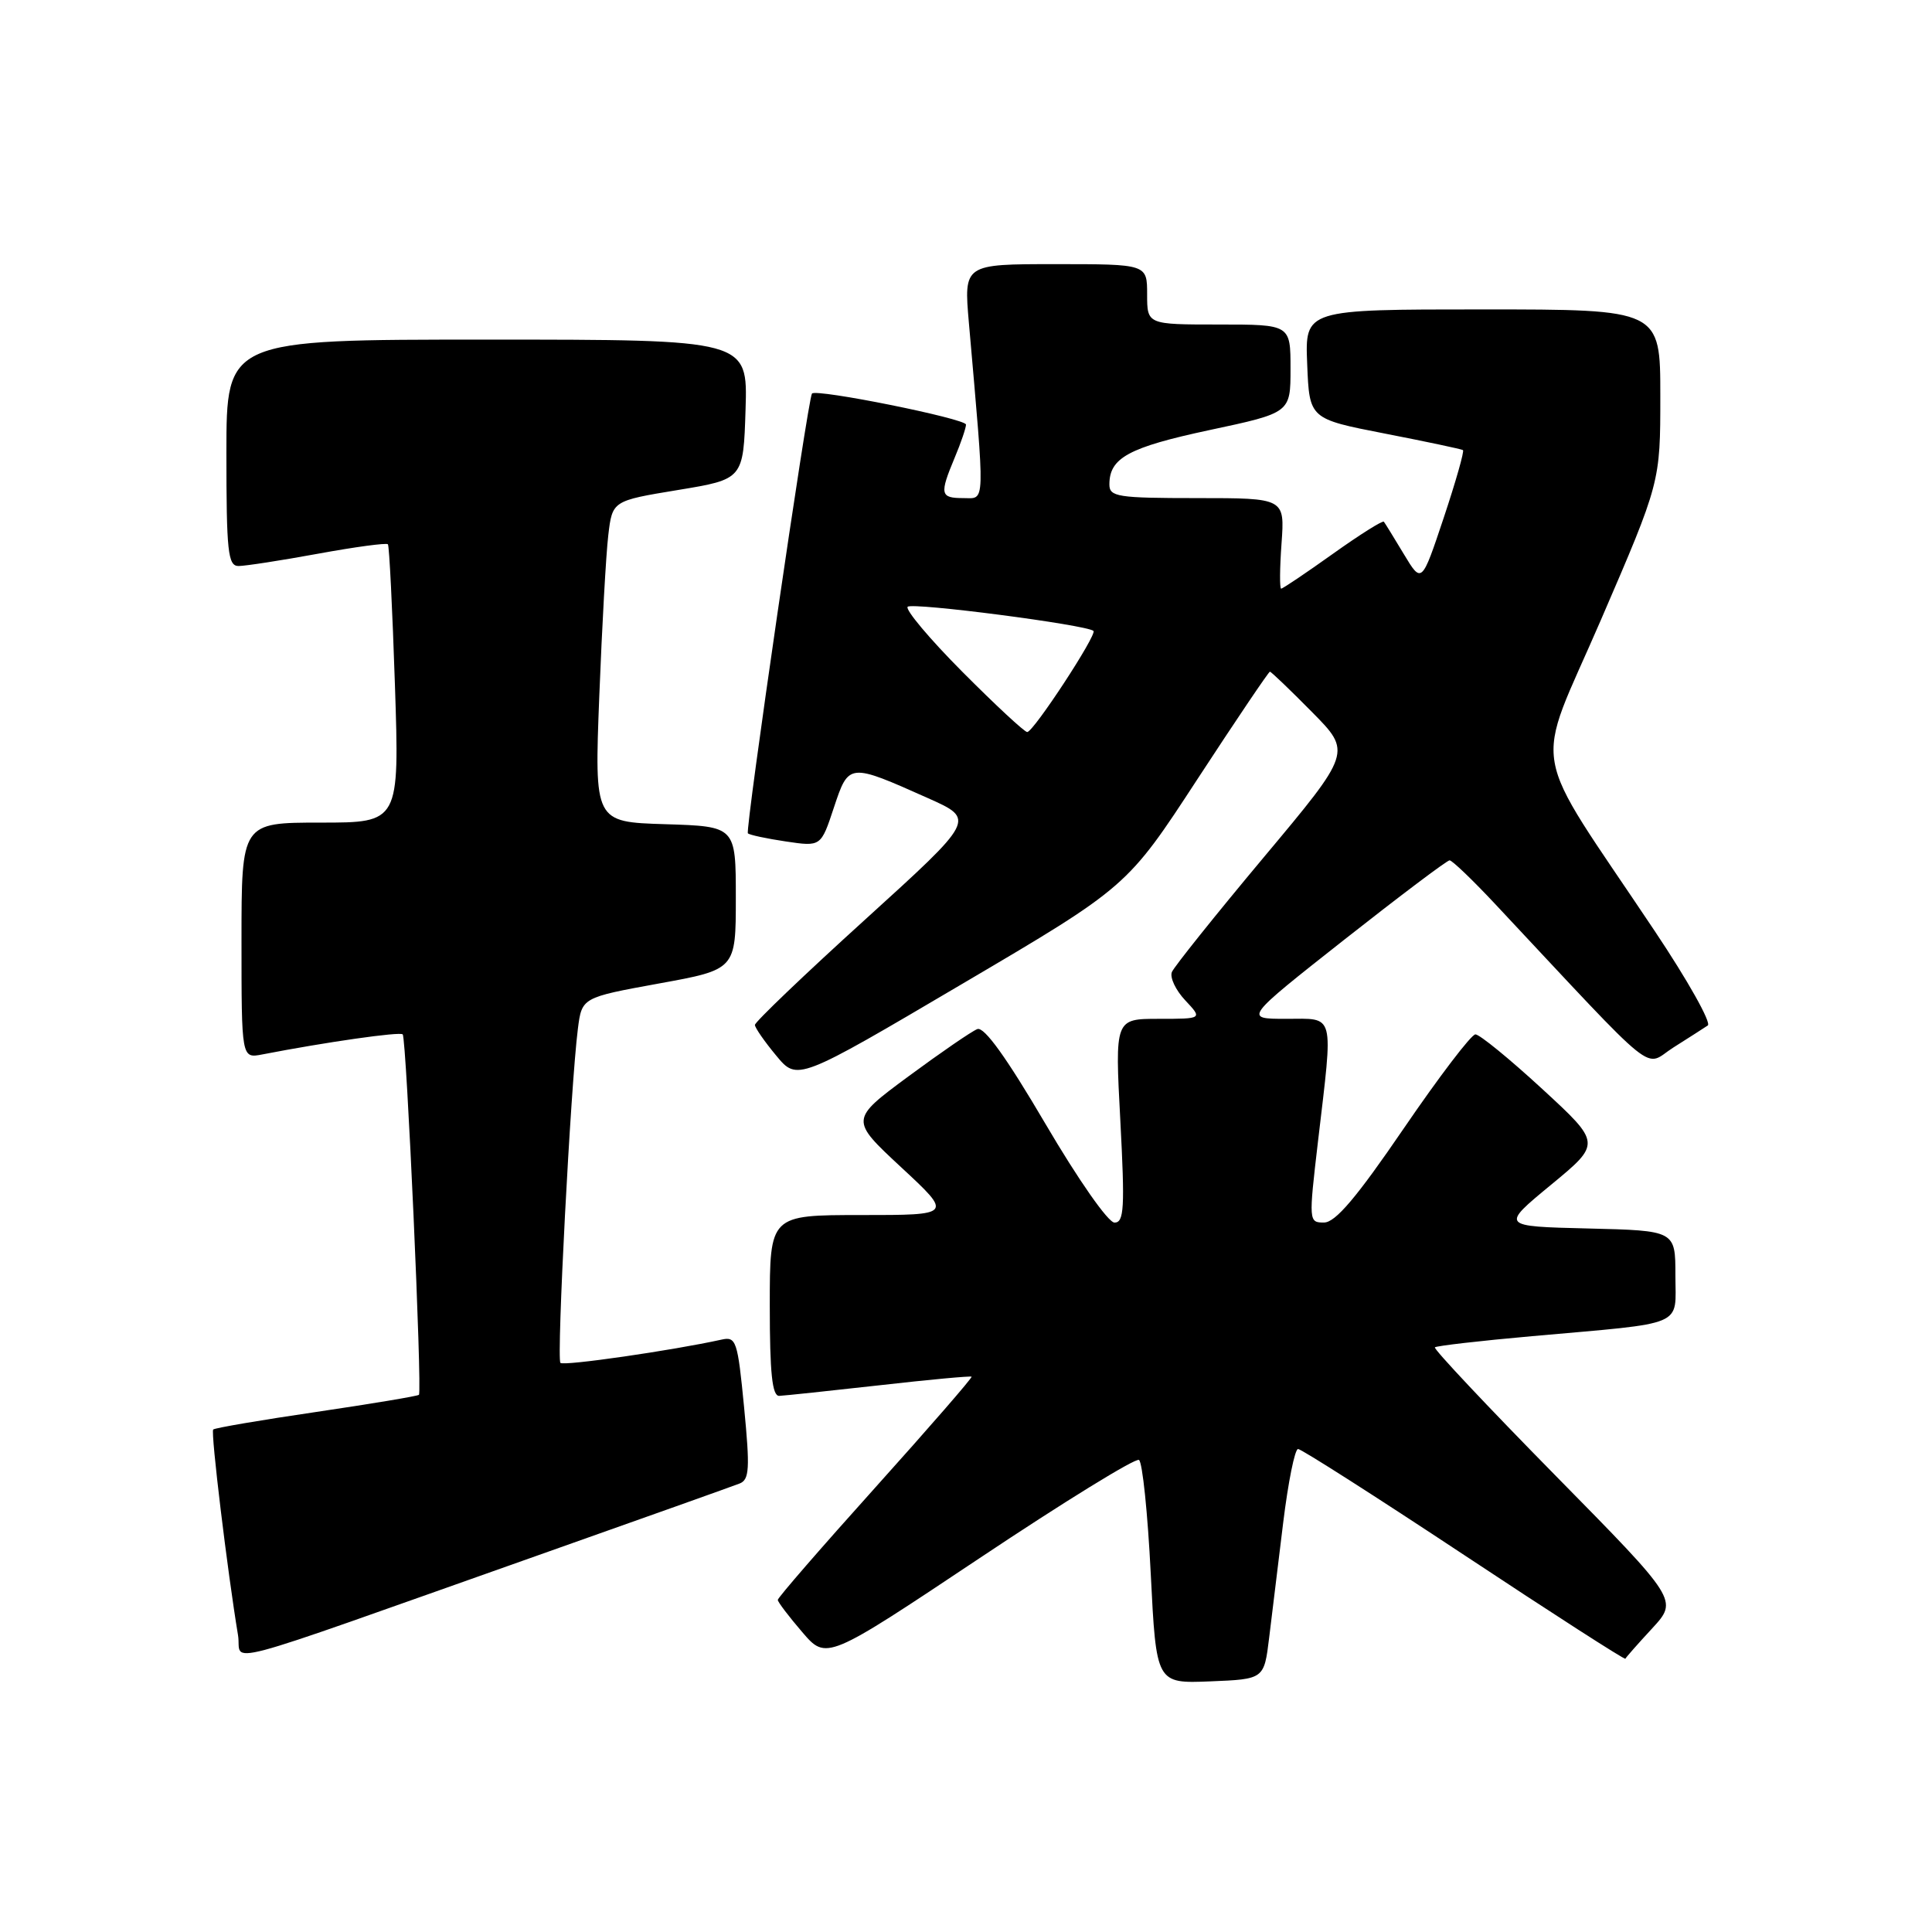 <?xml version="1.0" encoding="UTF-8" standalone="no"?>
<!DOCTYPE svg PUBLIC "-//W3C//DTD SVG 1.1//EN" "http://www.w3.org/Graphics/SVG/1.1/DTD/svg11.dtd" >
<svg xmlns="http://www.w3.org/2000/svg" xmlns:xlink="http://www.w3.org/1999/xlink" version="1.1" viewBox="0 0 256 256">
 <g >
 <path fill="currentColor"
d=" M 168.17 217.00 C 168.54 213.97 169.38 207.11 170.03 201.75 C 170.69 196.39 171.57 192.00 172.00 192.00 C 172.43 192.00 182.33 198.32 194.01 206.05 C 205.68 213.78 215.29 219.96 215.37 219.79 C 215.44 219.62 217.04 217.80 218.93 215.76 C 222.36 212.03 222.36 212.03 206.06 195.47 C 197.10 186.36 189.93 178.74 190.13 178.53 C 190.34 178.33 196.13 177.66 203.00 177.05 C 223.64 175.21 222.00 175.91 222.00 168.99 C 222.00 163.06 222.00 163.06 210.42 162.78 C 198.84 162.50 198.84 162.50 205.51 157.00 C 212.18 151.50 212.18 151.50 204.34 144.28 C 200.03 140.31 196.05 137.06 195.50 137.06 C 194.95 137.07 190.68 142.68 186.00 149.53 C 179.76 158.67 176.95 161.99 175.44 161.99 C 173.41 162.00 173.40 161.84 174.64 151.25 C 176.68 133.90 176.96 135.00 170.41 135.00 C 164.82 135.00 164.82 135.00 178.14 124.50 C 185.47 118.73 191.74 114.00 192.08 114.00 C 192.42 114.00 195.13 116.60 198.10 119.77 C 220.29 143.46 217.69 141.36 221.73 138.80 C 223.73 137.54 225.78 136.22 226.29 135.88 C 226.79 135.53 223.64 129.91 219.27 123.38 C 202.34 98.03 203.18 102.87 212.13 82.14 C 220.00 63.91 220.00 63.91 220.00 52.45 C 220.00 41.00 220.00 41.00 196.46 41.00 C 172.91 41.00 172.91 41.00 173.21 48.25 C 173.50 55.50 173.50 55.50 183.50 57.45 C 189.00 58.52 193.66 59.51 193.85 59.64 C 194.05 59.77 192.90 63.81 191.30 68.61 C 188.38 77.35 188.38 77.35 186.02 73.43 C 184.72 71.27 183.53 69.33 183.37 69.13 C 183.22 68.93 180.18 70.84 176.62 73.38 C 173.06 75.92 169.97 78.00 169.76 78.00 C 169.55 78.00 169.57 75.30 169.81 72.00 C 170.24 66.00 170.24 66.00 158.62 66.00 C 148.08 66.00 147.00 65.83 147.00 64.19 C 147.00 60.67 149.55 59.28 160.25 56.99 C 171.00 54.70 171.00 54.70 171.00 48.85 C 171.00 43.00 171.00 43.00 161.50 43.00 C 152.00 43.00 152.00 43.00 152.00 39.00 C 152.00 35.00 152.00 35.00 139.85 35.00 C 127.71 35.00 127.71 35.00 128.38 42.75 C 130.54 67.49 130.59 66.00 127.65 66.00 C 124.58 66.00 124.47 65.51 126.50 60.65 C 127.33 58.68 128.00 56.70 128.00 56.26 C 128.00 55.48 108.12 51.47 107.59 52.15 C 107.05 52.86 98.71 110.05 99.10 110.42 C 99.32 110.64 101.59 111.12 104.14 111.50 C 108.78 112.19 108.78 112.19 110.49 107.02 C 112.47 101.07 112.46 101.07 122.99 105.77 C 129.26 108.57 129.26 108.57 114.63 121.85 C 106.58 129.15 100.01 135.44 100.03 135.81 C 100.04 136.19 101.31 138.02 102.85 139.87 C 105.65 143.25 105.65 143.25 127.50 130.37 C 149.36 117.50 149.36 117.50 158.66 103.25 C 163.78 95.41 168.11 89.00 168.27 89.00 C 168.43 89.00 170.94 91.40 173.84 94.34 C 179.11 99.67 179.11 99.67 167.46 113.59 C 161.06 121.24 155.58 128.09 155.28 128.80 C 154.99 129.52 155.78 131.20 157.05 132.55 C 159.35 135.00 159.35 135.00 153.54 135.00 C 147.73 135.00 147.73 135.00 148.45 148.50 C 149.06 160.07 148.95 162.00 147.68 162.00 C 146.84 162.00 142.88 156.33 138.53 148.92 C 133.37 140.13 130.41 136.01 129.50 136.36 C 128.75 136.65 124.65 139.47 120.38 142.62 C 112.62 148.36 112.62 148.36 119.42 154.68 C 126.23 161.00 126.23 161.00 114.11 161.00 C 102.00 161.00 102.00 161.00 102.00 173.00 C 102.00 181.96 102.32 184.99 103.25 184.96 C 103.94 184.93 109.90 184.30 116.50 183.56 C 123.10 182.81 128.61 182.30 128.74 182.42 C 128.87 182.54 123.14 189.14 116.01 197.07 C 108.87 205.01 103.04 211.72 103.06 212.00 C 103.07 212.28 104.52 214.19 106.29 216.25 C 109.50 220.00 109.50 220.00 129.79 206.47 C 140.95 199.02 150.46 193.16 150.92 193.45 C 151.38 193.73 152.08 200.52 152.48 208.53 C 153.21 223.08 153.21 223.08 160.36 222.79 C 167.50 222.50 167.50 222.50 168.17 217.00 Z  M 71.00 206.19 C 85.03 201.23 97.18 196.90 98.01 196.57 C 99.30 196.06 99.38 194.59 98.60 186.51 C 97.74 177.63 97.55 177.07 95.59 177.51 C 89.12 178.94 74.69 181.03 74.26 180.59 C 73.73 180.06 75.62 143.81 76.57 136.34 C 77.10 132.18 77.10 132.18 87.30 130.32 C 97.50 128.47 97.50 128.47 97.50 118.98 C 97.50 109.50 97.50 109.50 88.13 109.21 C 78.76 108.92 78.76 108.92 79.41 92.21 C 79.77 83.02 80.30 73.44 80.60 70.93 C 81.14 66.36 81.14 66.36 89.82 64.93 C 98.50 63.50 98.50 63.50 98.79 54.25 C 99.08 45.00 99.08 45.00 64.54 45.00 C 30.00 45.00 30.00 45.00 30.00 60.00 C 30.00 73.11 30.20 75.00 31.61 75.00 C 32.49 75.00 37.23 74.27 42.14 73.37 C 47.05 72.47 51.21 71.91 51.40 72.12 C 51.58 72.33 52.00 80.71 52.33 90.75 C 52.93 109.00 52.93 109.00 42.47 109.00 C 32.00 109.00 32.00 109.00 32.00 124.62 C 32.00 140.25 32.00 140.25 34.75 139.72 C 43.20 138.08 53.01 136.68 53.36 137.06 C 53.86 137.59 55.96 184.36 55.51 184.82 C 55.34 184.99 49.22 186.01 41.91 187.09 C 34.61 188.16 28.46 189.21 28.25 189.42 C 27.90 189.76 30.15 208.33 31.54 216.68 C 32.15 220.36 27.31 221.64 71.00 206.19 Z  M 127.53 89.03 C 123.17 84.65 119.91 80.76 120.27 80.40 C 120.88 79.79 143.99 82.79 144.89 83.60 C 145.41 84.06 136.94 97.00 136.11 97.00 C 135.75 97.00 131.89 93.41 127.53 89.03 Z "/>
</g>
</svg>